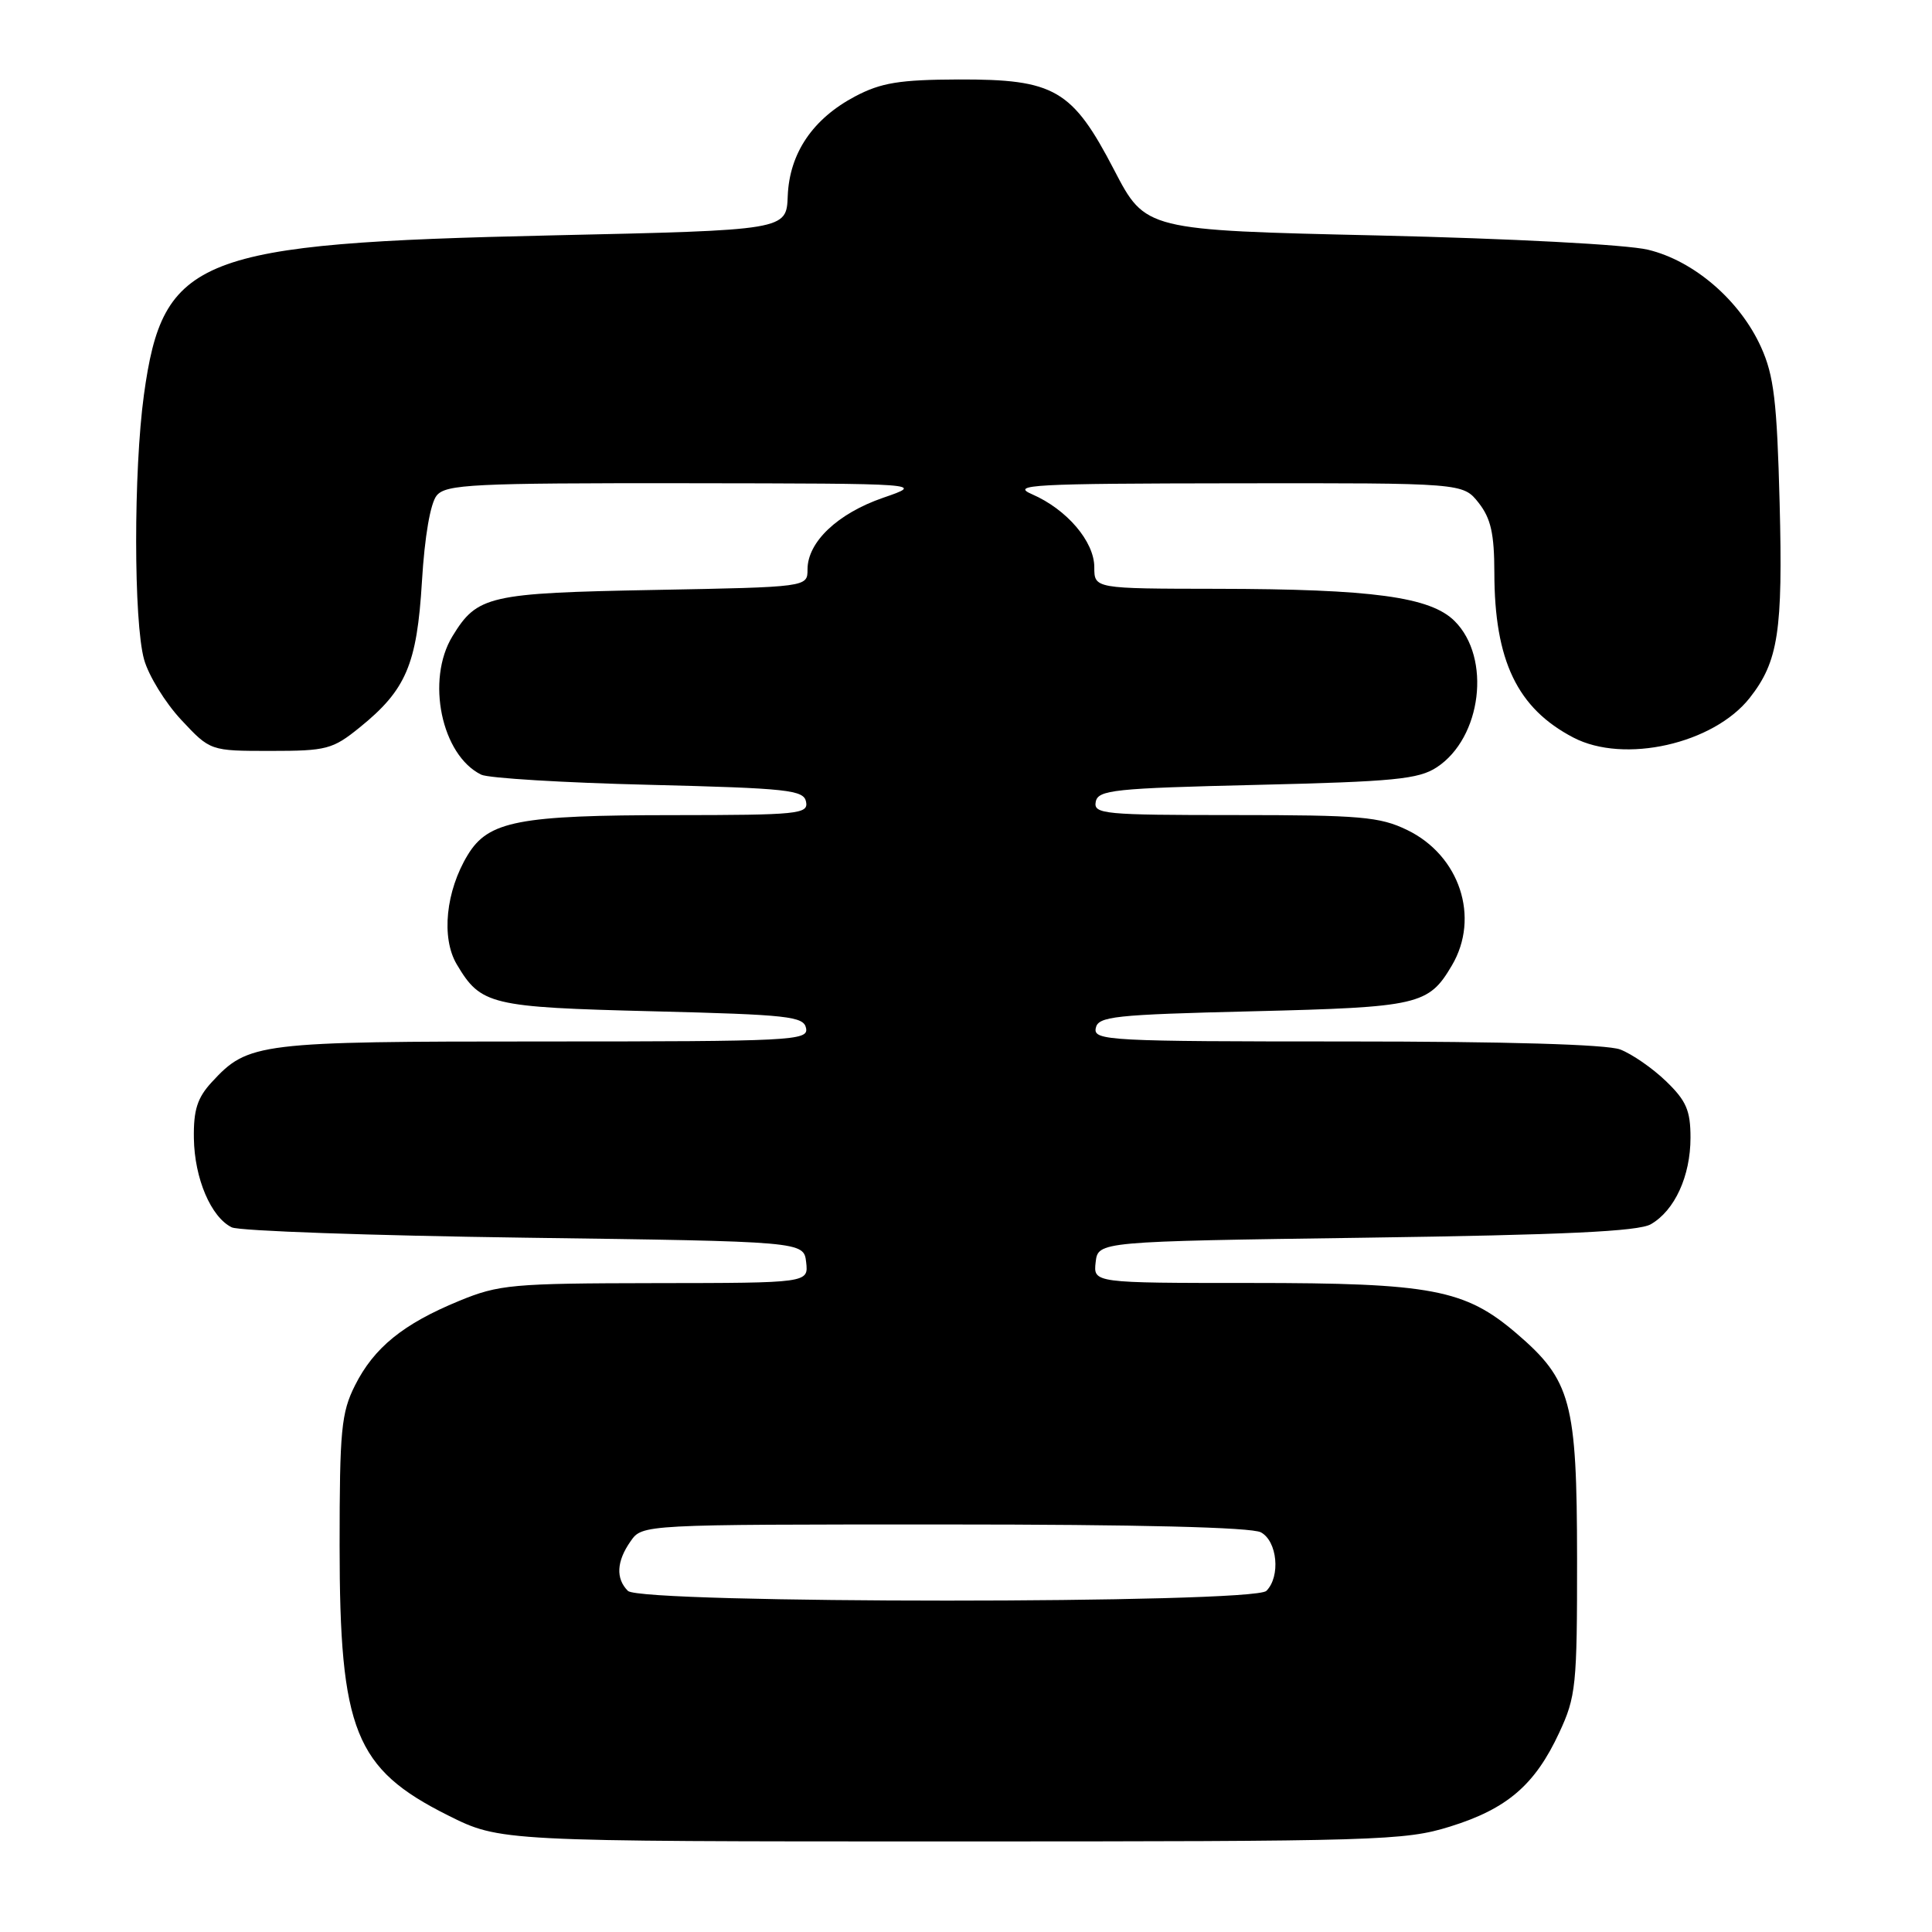 <?xml version="1.0" encoding="UTF-8" standalone="no"?>
<!DOCTYPE svg PUBLIC "-//W3C//DTD SVG 1.1//EN" "http://www.w3.org/Graphics/SVG/1.1/DTD/svg11.dtd" >
<svg xmlns="http://www.w3.org/2000/svg" xmlns:xlink="http://www.w3.org/1999/xlink" version="1.1" viewBox="0 0 256 256">
 <g >
 <path fill="currentColor"
d=" M 192.14 242.03 C 199.70 239.68 203.39 236.51 206.60 229.60 C 208.83 224.82 208.98 223.37 208.97 206.50 C 208.95 185.71 208.19 182.89 200.93 176.67 C 194.11 170.84 189.70 170.00 165.75 170.00 C 144.87 170.00 144.87 170.00 145.18 167.25 C 145.50 164.50 145.50 164.50 181.00 164.00 C 207.22 163.63 217.09 163.17 218.74 162.22 C 221.90 160.41 224.00 155.84 224.00 150.75 C 224.00 147.14 223.44 145.85 220.75 143.26 C 218.96 141.53 216.23 139.65 214.68 139.06 C 212.90 138.39 199.56 138.00 178.36 138.00 C 146.99 138.00 144.87 137.89 145.19 136.25 C 145.49 134.67 147.53 134.45 166.01 134.00 C 188.02 133.46 189.29 133.17 192.38 127.93 C 196.14 121.57 193.42 113.35 186.46 109.98 C 182.83 108.22 180.26 108.00 163.61 108.00 C 146.29 108.00 144.88 107.87 145.19 106.25 C 145.49 104.67 147.55 104.45 166.56 104.00 C 184.71 103.57 187.98 103.25 190.38 101.67 C 196.33 97.77 197.63 87.17 192.75 82.30 C 189.55 79.09 181.84 78.05 161.25 78.02 C 145.00 78.00 145.00 78.00 145.00 75.15 C 145.00 71.76 141.36 67.49 136.75 65.49 C 133.85 64.23 136.77 64.07 163.68 64.04 C 193.85 64.00 193.85 64.00 195.93 66.63 C 197.55 68.70 198.00 70.71 198.01 75.88 C 198.02 87.54 201.04 93.85 208.48 97.73 C 215.20 101.24 227.05 98.57 231.85 92.47 C 235.64 87.65 236.25 83.63 235.81 66.64 C 235.46 53.15 235.05 49.76 233.35 46.00 C 230.55 39.80 224.46 34.55 218.37 33.09 C 215.55 32.41 200.24 31.61 182.61 31.20 C 151.78 30.50 151.78 30.50 147.64 22.54 C 142.08 11.84 139.75 10.49 127.00 10.53 C 119.20 10.56 116.75 10.96 113.33 12.76 C 107.70 15.73 104.61 20.29 104.38 25.96 C 104.21 30.50 104.21 30.50 73.09 31.19 C 26.10 32.24 21.59 34.01 19.07 52.32 C 17.69 62.39 17.70 82.38 19.09 87.38 C 19.68 89.51 21.89 93.11 24.01 95.38 C 27.86 99.50 27.86 99.50 35.84 99.50 C 43.27 99.50 44.08 99.29 47.66 96.39 C 53.81 91.42 55.25 88.04 55.91 77.03 C 56.27 71.05 57.03 66.67 57.87 65.65 C 59.10 64.18 62.66 64.00 90.87 64.03 C 122.50 64.07 122.50 64.07 117.01 65.96 C 110.99 68.04 107.00 71.82 107.00 75.45 C 107.00 77.79 107.00 77.79 86.75 78.17 C 64.71 78.58 63.24 78.92 59.95 84.31 C 56.42 90.10 58.50 100.08 63.77 102.65 C 64.72 103.11 74.72 103.72 85.99 103.99 C 104.47 104.45 106.51 104.67 106.81 106.25 C 107.12 107.86 105.76 108.00 89.32 108.01 C 68.72 108.01 64.71 108.79 61.98 113.28 C 59.07 118.06 58.44 124.25 60.51 127.76 C 63.72 133.17 64.91 133.46 86.49 134.00 C 104.50 134.45 106.51 134.67 106.81 136.25 C 107.13 137.89 104.94 138.00 72.04 138.00 C 34.14 138.00 32.89 138.15 28.06 143.39 C 26.15 145.46 25.63 147.07 25.69 150.84 C 25.77 156.15 27.96 161.29 30.71 162.63 C 31.70 163.11 49.15 163.72 69.50 164.00 C 106.50 164.50 106.50 164.50 106.82 167.25 C 107.13 170.00 107.13 170.00 86.82 170.02 C 67.86 170.05 66.12 170.20 60.83 172.38 C 53.43 175.42 49.55 178.57 47.04 183.57 C 45.22 187.19 45.00 189.51 45.00 204.78 C 45.00 229.33 47.03 234.37 59.35 240.54 C 66.27 244.00 66.27 244.00 126.03 244.00 C 182.70 244.00 186.12 243.90 192.14 242.03 Z  M 83.20 210.80 C 81.57 209.17 81.69 206.88 83.56 204.22 C 85.11 202.00 85.11 202.00 125.12 202.00 C 150.79 202.00 165.82 202.37 167.07 203.04 C 169.26 204.21 169.70 208.90 167.80 210.80 C 166.08 212.52 84.92 212.52 83.20 210.80 Z "/>
</g>
</svg>